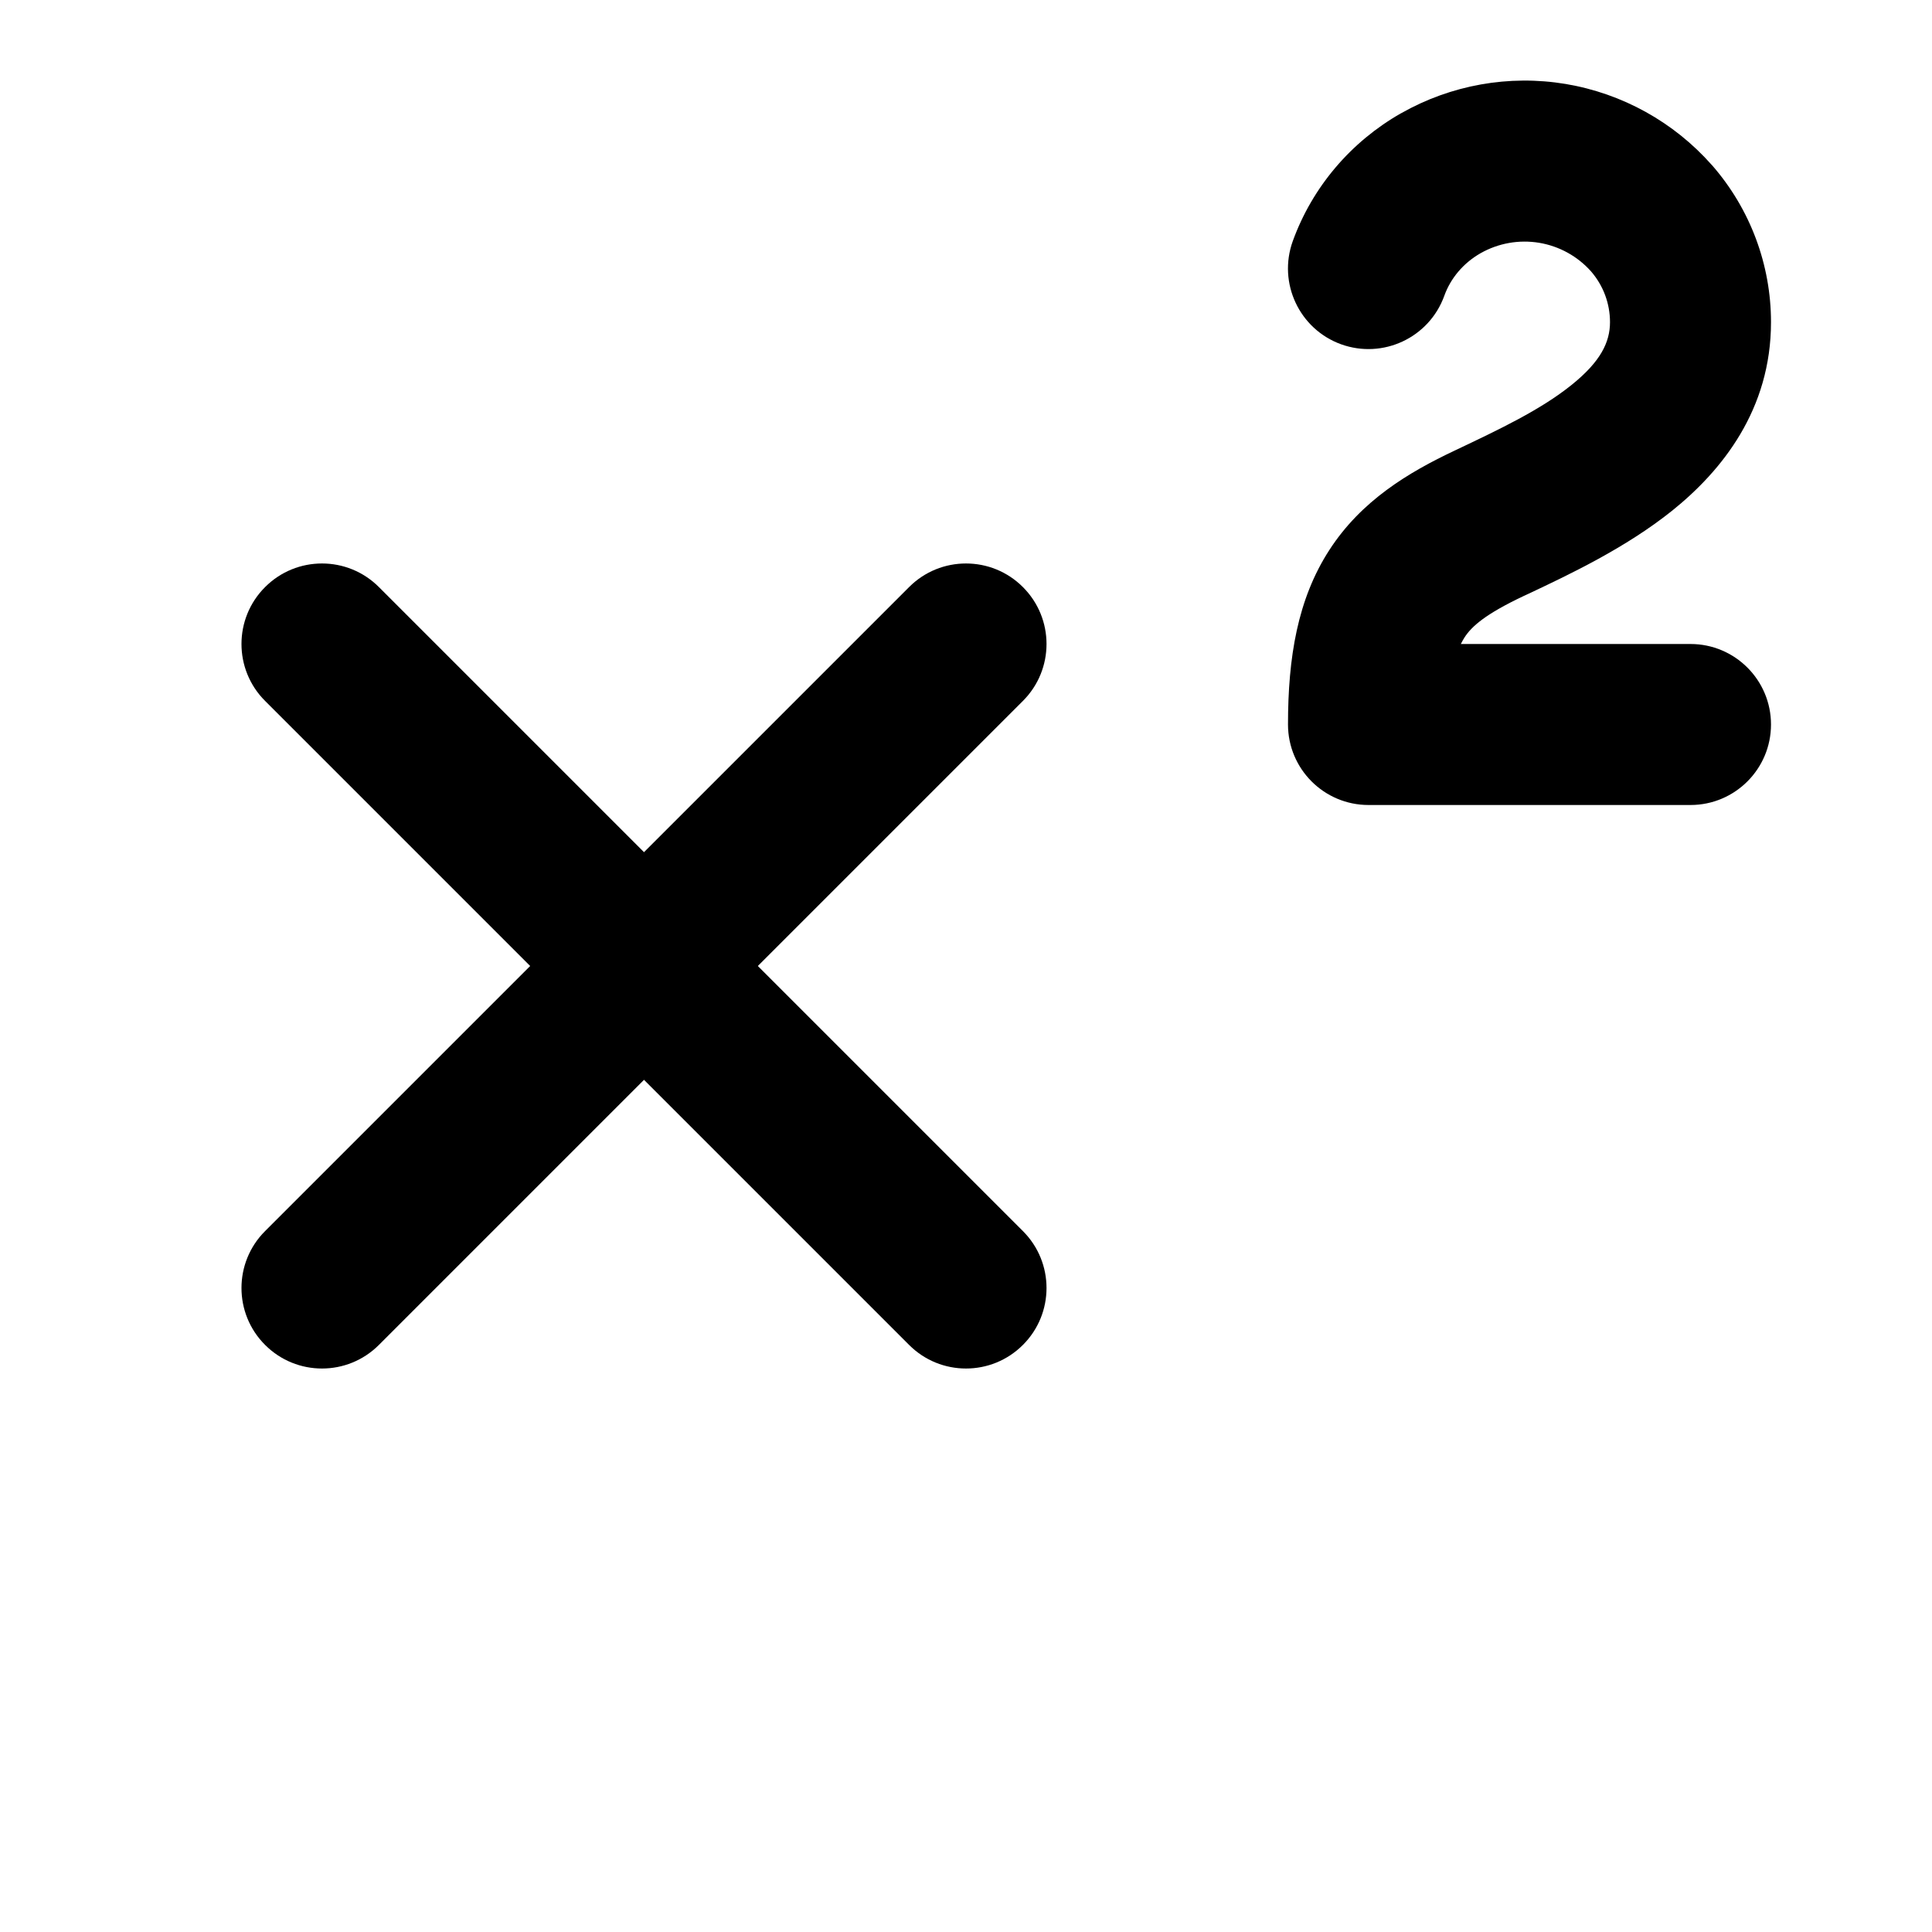 <svg width="24" height="24" class="tiptap-button-icon" viewBox="0 0 24 24" fill="currentColor" xmlns="http://www.w3.org/2000/svg"><path fill-rule="evenodd" clip-rule="evenodd" d="M12.707 7.293C13.098 7.683 13.098 8.317 12.707 8.707L4.707 16.707C4.317 17.098 3.683 17.098 3.293 16.707C2.902 16.317 2.902 15.683 3.293 15.293L11.293 7.293C11.683 6.902 12.317 6.902 12.707 7.293Z" fill="currentColor"></path><path fill-rule="evenodd" clip-rule="evenodd" d="M3.293 7.293C3.683 6.902 4.317 6.902 4.707 7.293L12.707 15.293C13.098 15.683 13.098 16.317 12.707 16.707C12.317 17.098 11.683 17.098 11.293 16.707L3.293 8.707C2.902 8.317 2.902 7.683 3.293 7.293Z" fill="currentColor"></path><path fill-rule="evenodd" clip-rule="evenodd" d="M17.405 1.407C18.025 1.055 18.746 0.926 19.449 1.043C20.152 1.161 20.793 1.516 21.265 2.05L21.27 2.055L21.27 2.055C21.743 2.598 22 3.289 22 4.002C22 5.086 21.395 5.843 20.773 6.343C20.197 6.805 19.494 7.137 18.994 7.373C18.971 7.383 18.949 7.394 18.927 7.404C18.449 7.63 18.281 7.782 18.193 7.918C18.178 7.942 18.163 7.968 18.147 8H21C21.552 8 22 8.448 22 9C22 9.552 21.552 10 21 10H17C16.448 10 16 9.552 16 9C16 8.17 16.118 7.443 16.514 6.832C16.911 6.219 17.493 5.87 18.073 5.596C18.628 5.333 19.138 5.091 19.521 4.783C19.884 4.492 20 4.25 20 4.002C20 3.772 19.918 3.549 19.765 3.372C19.597 3.183 19.37 3.058 19.12 3.016C18.87 2.975 18.614 3.02 18.393 3.145C18.176 3.269 18.019 3.458 17.941 3.676C17.753 4.195 17.18 4.464 16.66 4.277C16.141 4.089 15.872 3.516 16.059 2.996C16.303 2.322 16.782 1.761 17.404 1.407L17.405 1.407Z" fill="currentColor"></path></svg>